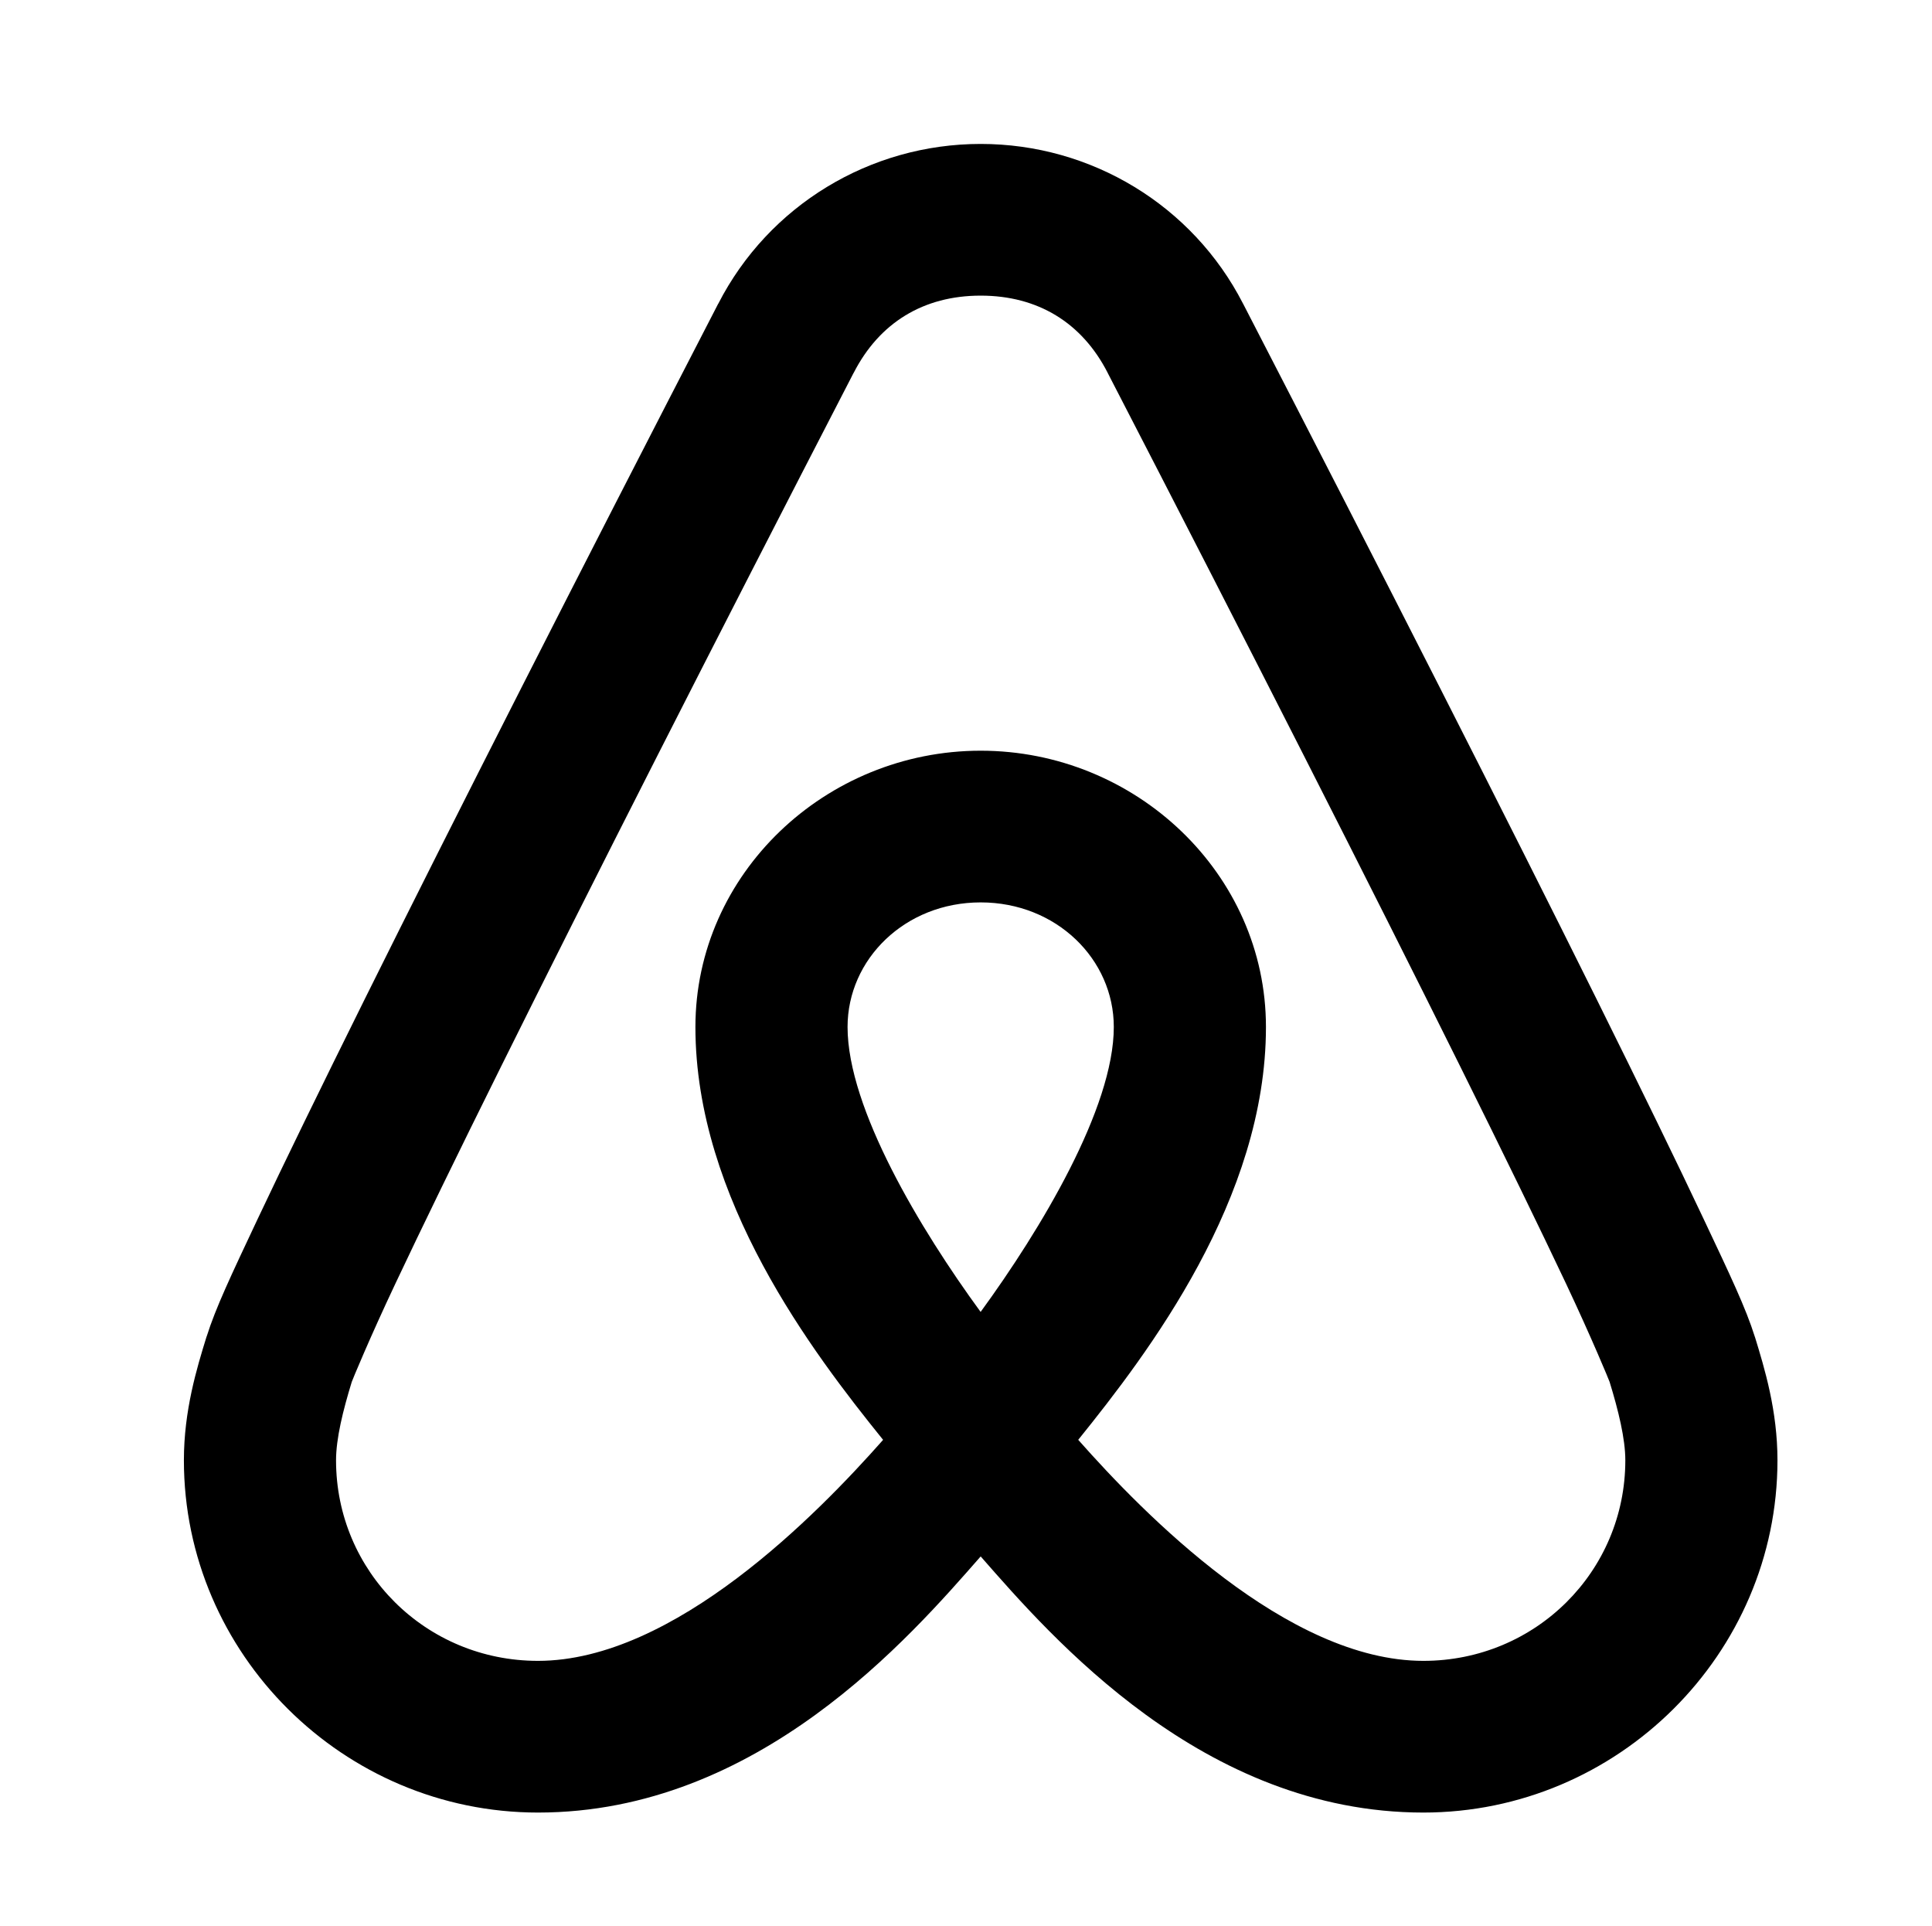 <svg width="330" height="329" xmlns="http://www.w3.org/2000/svg" xmlns:xlink="http://www.w3.org/1999/xlink" xml:space="preserve" overflow="hidden"><g transform="translate(-448 -277)"><g><g><g><g><path d="M1619.24 430.469C1600.39 430.469 1583.14 440.973 1574.56 457.743 1574.56 457.743 1574.56 457.755 1574.56 457.755 1574.55 457.768 1574.54 457.772 1574.53 457.78 1550.34 504.763 1529.56 545.804 1514.39 576.441 1506.81 591.766 1500.63 604.475 1496.1 614.099 1491.58 623.727 1488.96 629.249 1487.43 634.14L1487.41 634.178 1487.4 634.203C1485.74 639.588 1483.55 646.791 1483.55 655.29 1483.55 688.368 1510.73 715.455 1543.85 715.455 1581.38 715.455 1607.16 685.528 1619.24 671.711 1631.31 685.524 1657.09 715.455 1694.63 715.455 1727.75 715.455 1754.93 688.364 1754.93 655.29 1754.93 646.804 1752.74 639.612 1751.1 634.252L1751.08 634.215 1751.07 634.178C1749.54 629.291 1746.91 623.756 1742.38 614.128 1737.85 604.496 1731.67 591.778 1724.09 576.454 1708.92 545.813 1688.13 504.771 1663.94 457.78L1663.91 457.73C1655.34 440.973 1638.09 430.469 1619.24 430.469ZM1619.24 456.377C1628.96 456.377 1636.49 460.985 1640.86 469.547L1640.87 469.571 1640.88 469.596C1665.05 516.521 1685.78 557.475 1700.86 587.938 1708.4 603.171 1714.53 615.793 1718.94 625.156 1723.33 634.502 1726.23 641.564 1726.34 641.892 1727.84 646.779 1729.02 651.611 1729.02 655.29 1729.02 674.268 1713.74 689.547 1694.63 689.547 1671.43 689.547 1647.02 664.449 1635.91 651.861L1635.89 651.836 1635.85 651.798C1647.83 636.893 1667.82 610.628 1667.82 581.287 1667.82 555.096 1645.63 534.1 1619.24 534.1 1592.85 534.1 1570.66 555.096 1570.66 581.287 1570.66 610.67 1590.65 636.922 1602.62 651.798L1602.59 651.823 1602.57 651.861C1591.46 664.457 1567.05 689.547 1543.85 689.547 1524.74 689.547 1509.46 674.277 1509.46 655.29 1509.46 651.591 1510.64 646.783 1512.14 641.892 1512.23 641.609 1515.15 634.493 1519.56 625.131 1523.96 615.772 1530.08 603.155 1537.62 587.925 1552.69 557.471 1573.42 516.521 1597.58 469.609L1597.6 469.584 1597.61 469.571C1601.99 460.985 1609.52 456.377 1619.24 456.377ZM1619.24 560.008C1632.13 560.008 1641.91 569.715 1641.91 581.287 1641.91 595.141 1629.45 615.905 1619.23 629.951 1609.01 615.934 1596.57 595.208 1596.57 581.287 1596.57 569.715 1606.35 560.008 1619.24 560.008Z" fill="#000000" fill-rule="nonzero" fill-opacity="1" transform="matrix(1.003 0 0 1 -1008.59 -128.886)"/></g></g></g></g></g></svg>